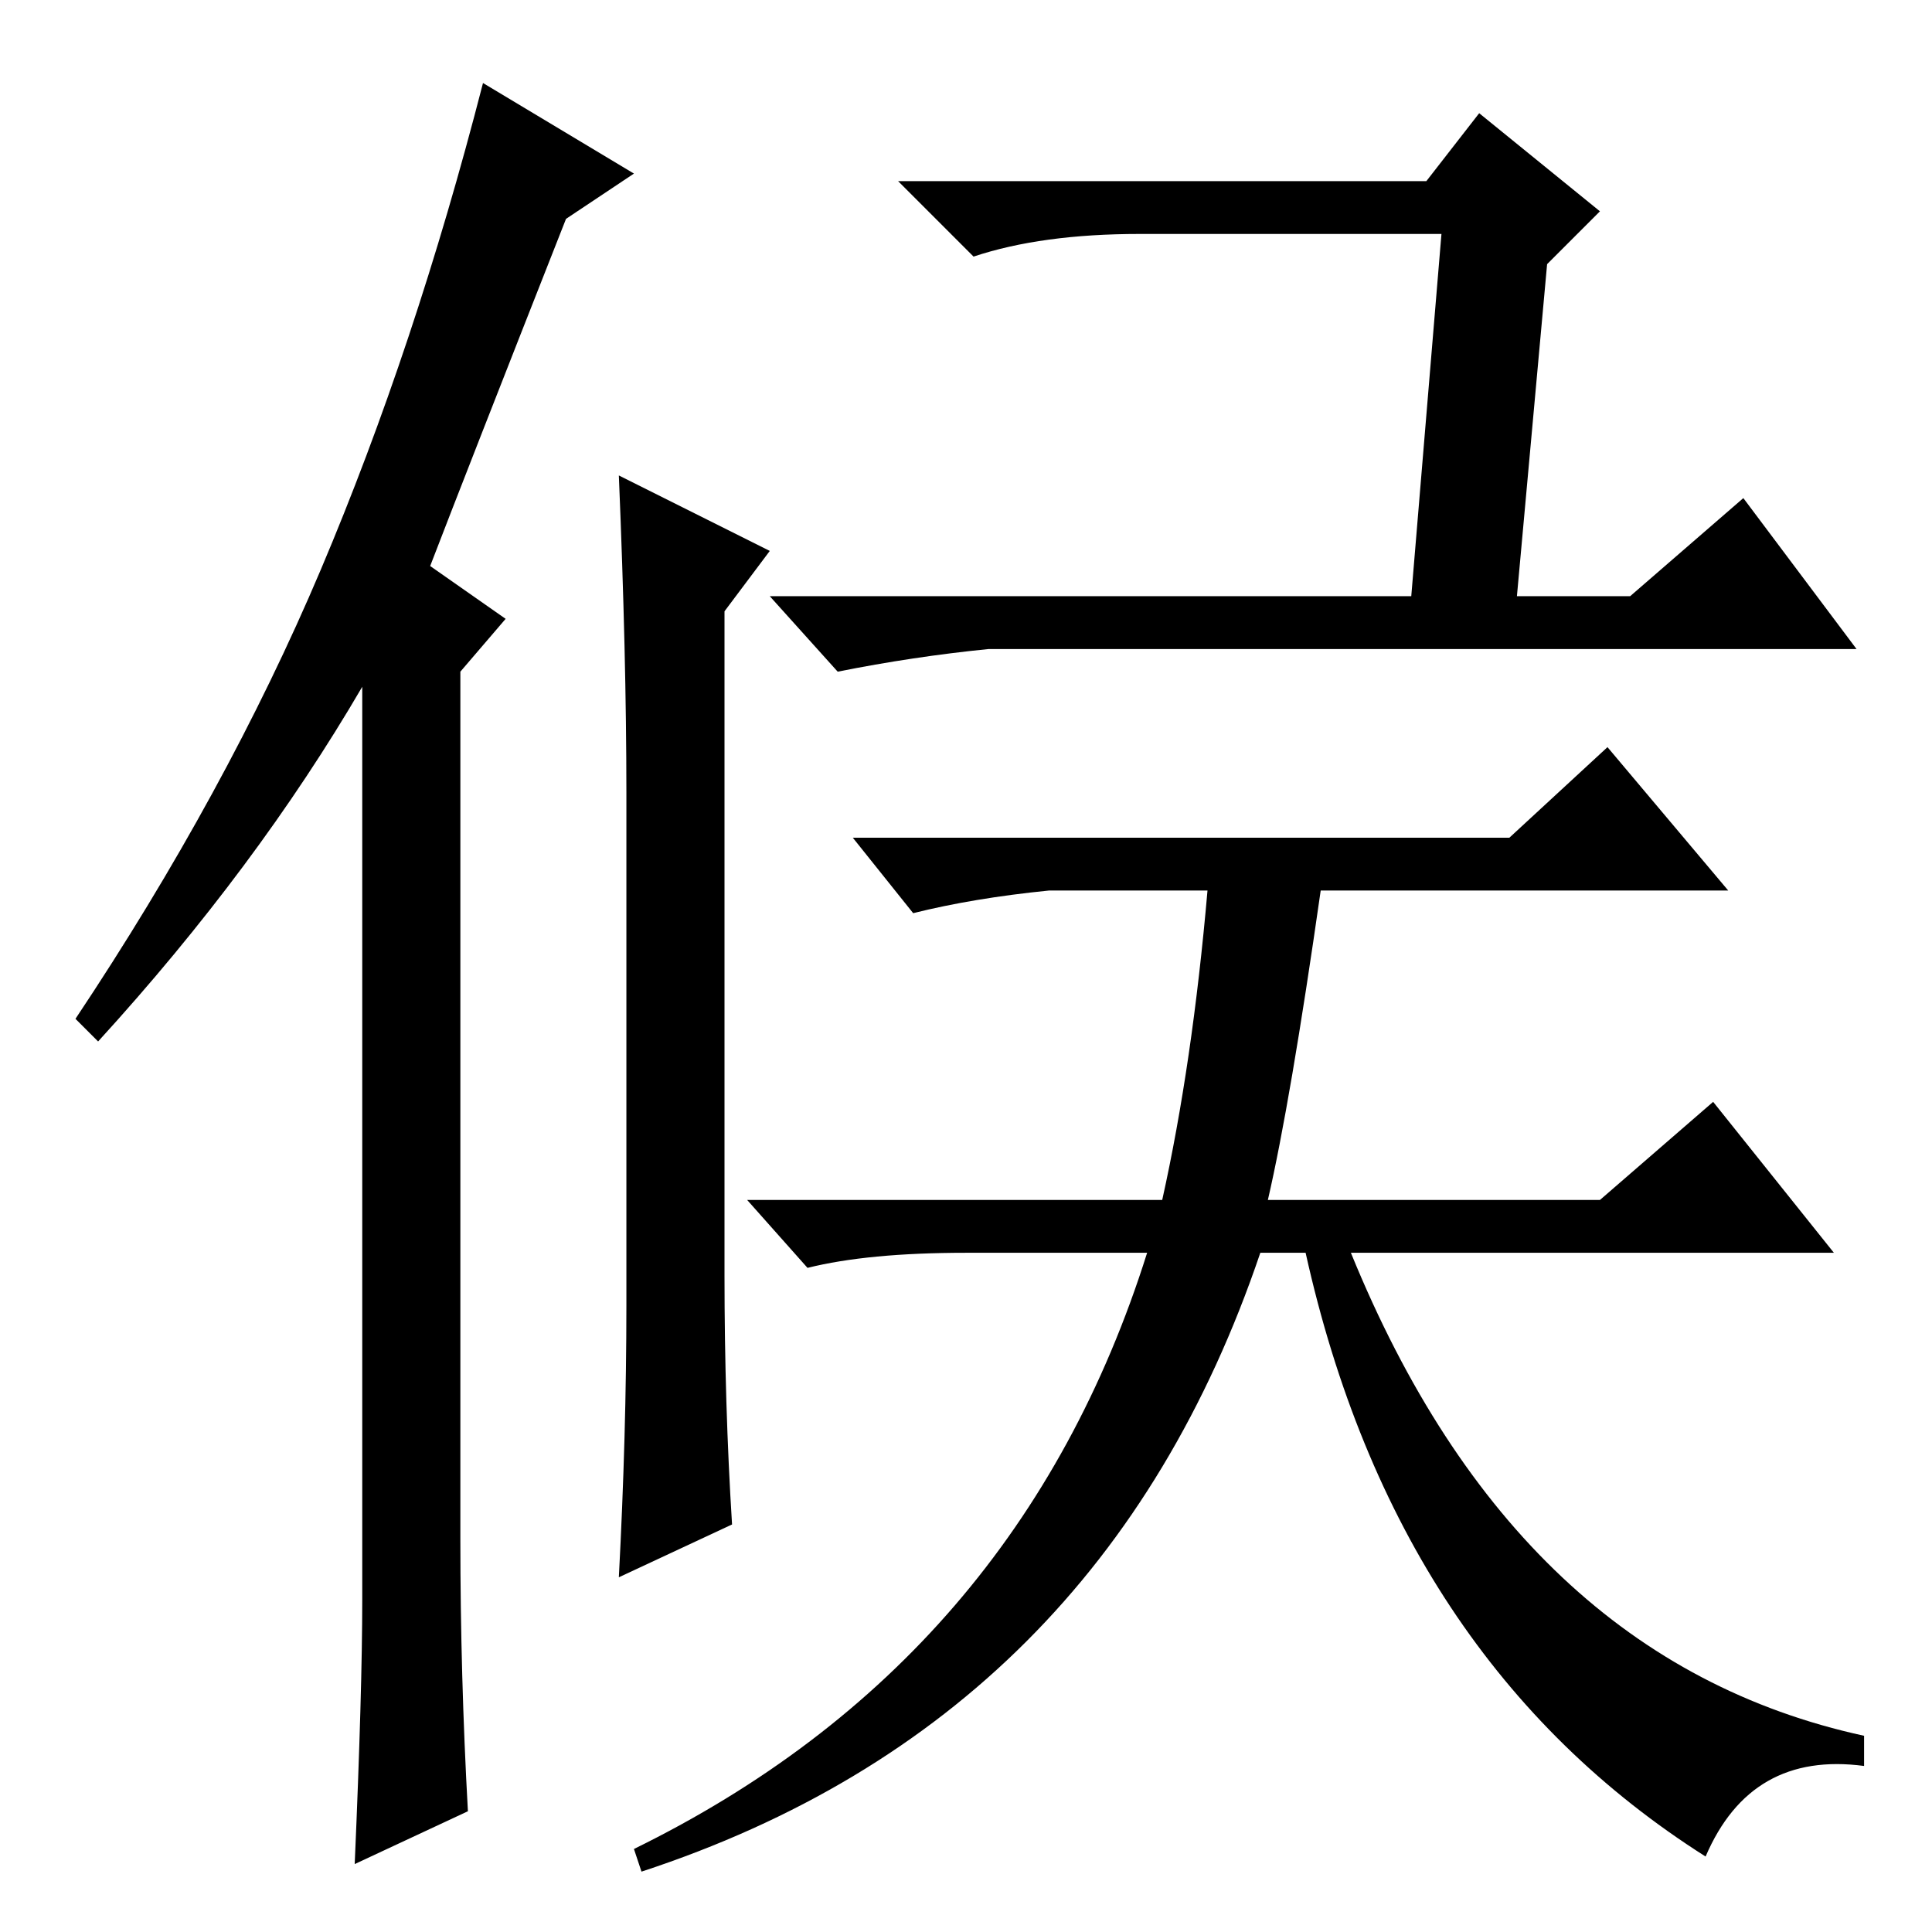 <?xml version="1.0" standalone="no"?>
<!DOCTYPE svg PUBLIC "-//W3C//DTD SVG 1.1//EN" "http://www.w3.org/Graphics/SVG/1.1/DTD/svg11.dtd" >
<svg xmlns="http://www.w3.org/2000/svg" xmlns:xlink="http://www.w3.org/1999/xlink" version="1.1" viewBox="0 -36 256 256">
  <g transform="matrix(1 0 0 -1 0 220)">
   <path fill="currentColor"
d="M102 183l-6 -8v-88q0 -17 1 -33l-15 -7q1 19 1 36v68q0 18 -1 42zM67 174l-6 -7v-115q0 -18 1 -36l-15 -7q1 23 1 35v121q-14 -24 -35 -47l-3 3q20 30 32.5 59.5t21.5 64.5l20 -12l-9 -6q-13 -33 -18 -46zM189 232l7 9l16 -13l-7 -7l-4 -44h15l15 13l15 -20h-115
q-10 -1 -20 -3l-9 10h85l4 48h-40q-13 0 -22 -3l-10 10h70zM200 145l13 12l16 -19h-54q-4 -28 -7 -41h44l15 13l16 -20h-64q22 -54 68 -64v-4q-15 2 -21 -12q-41 26 -53 80h-6q-21 -62 -82 -82l-1 3q51 25 68 79h-24q-13 0 -21 -2l-8 9h55q4 18 6 41h-21q-10 -1 -18 -3
l-8 10h87z" />
  </g>

</svg>
